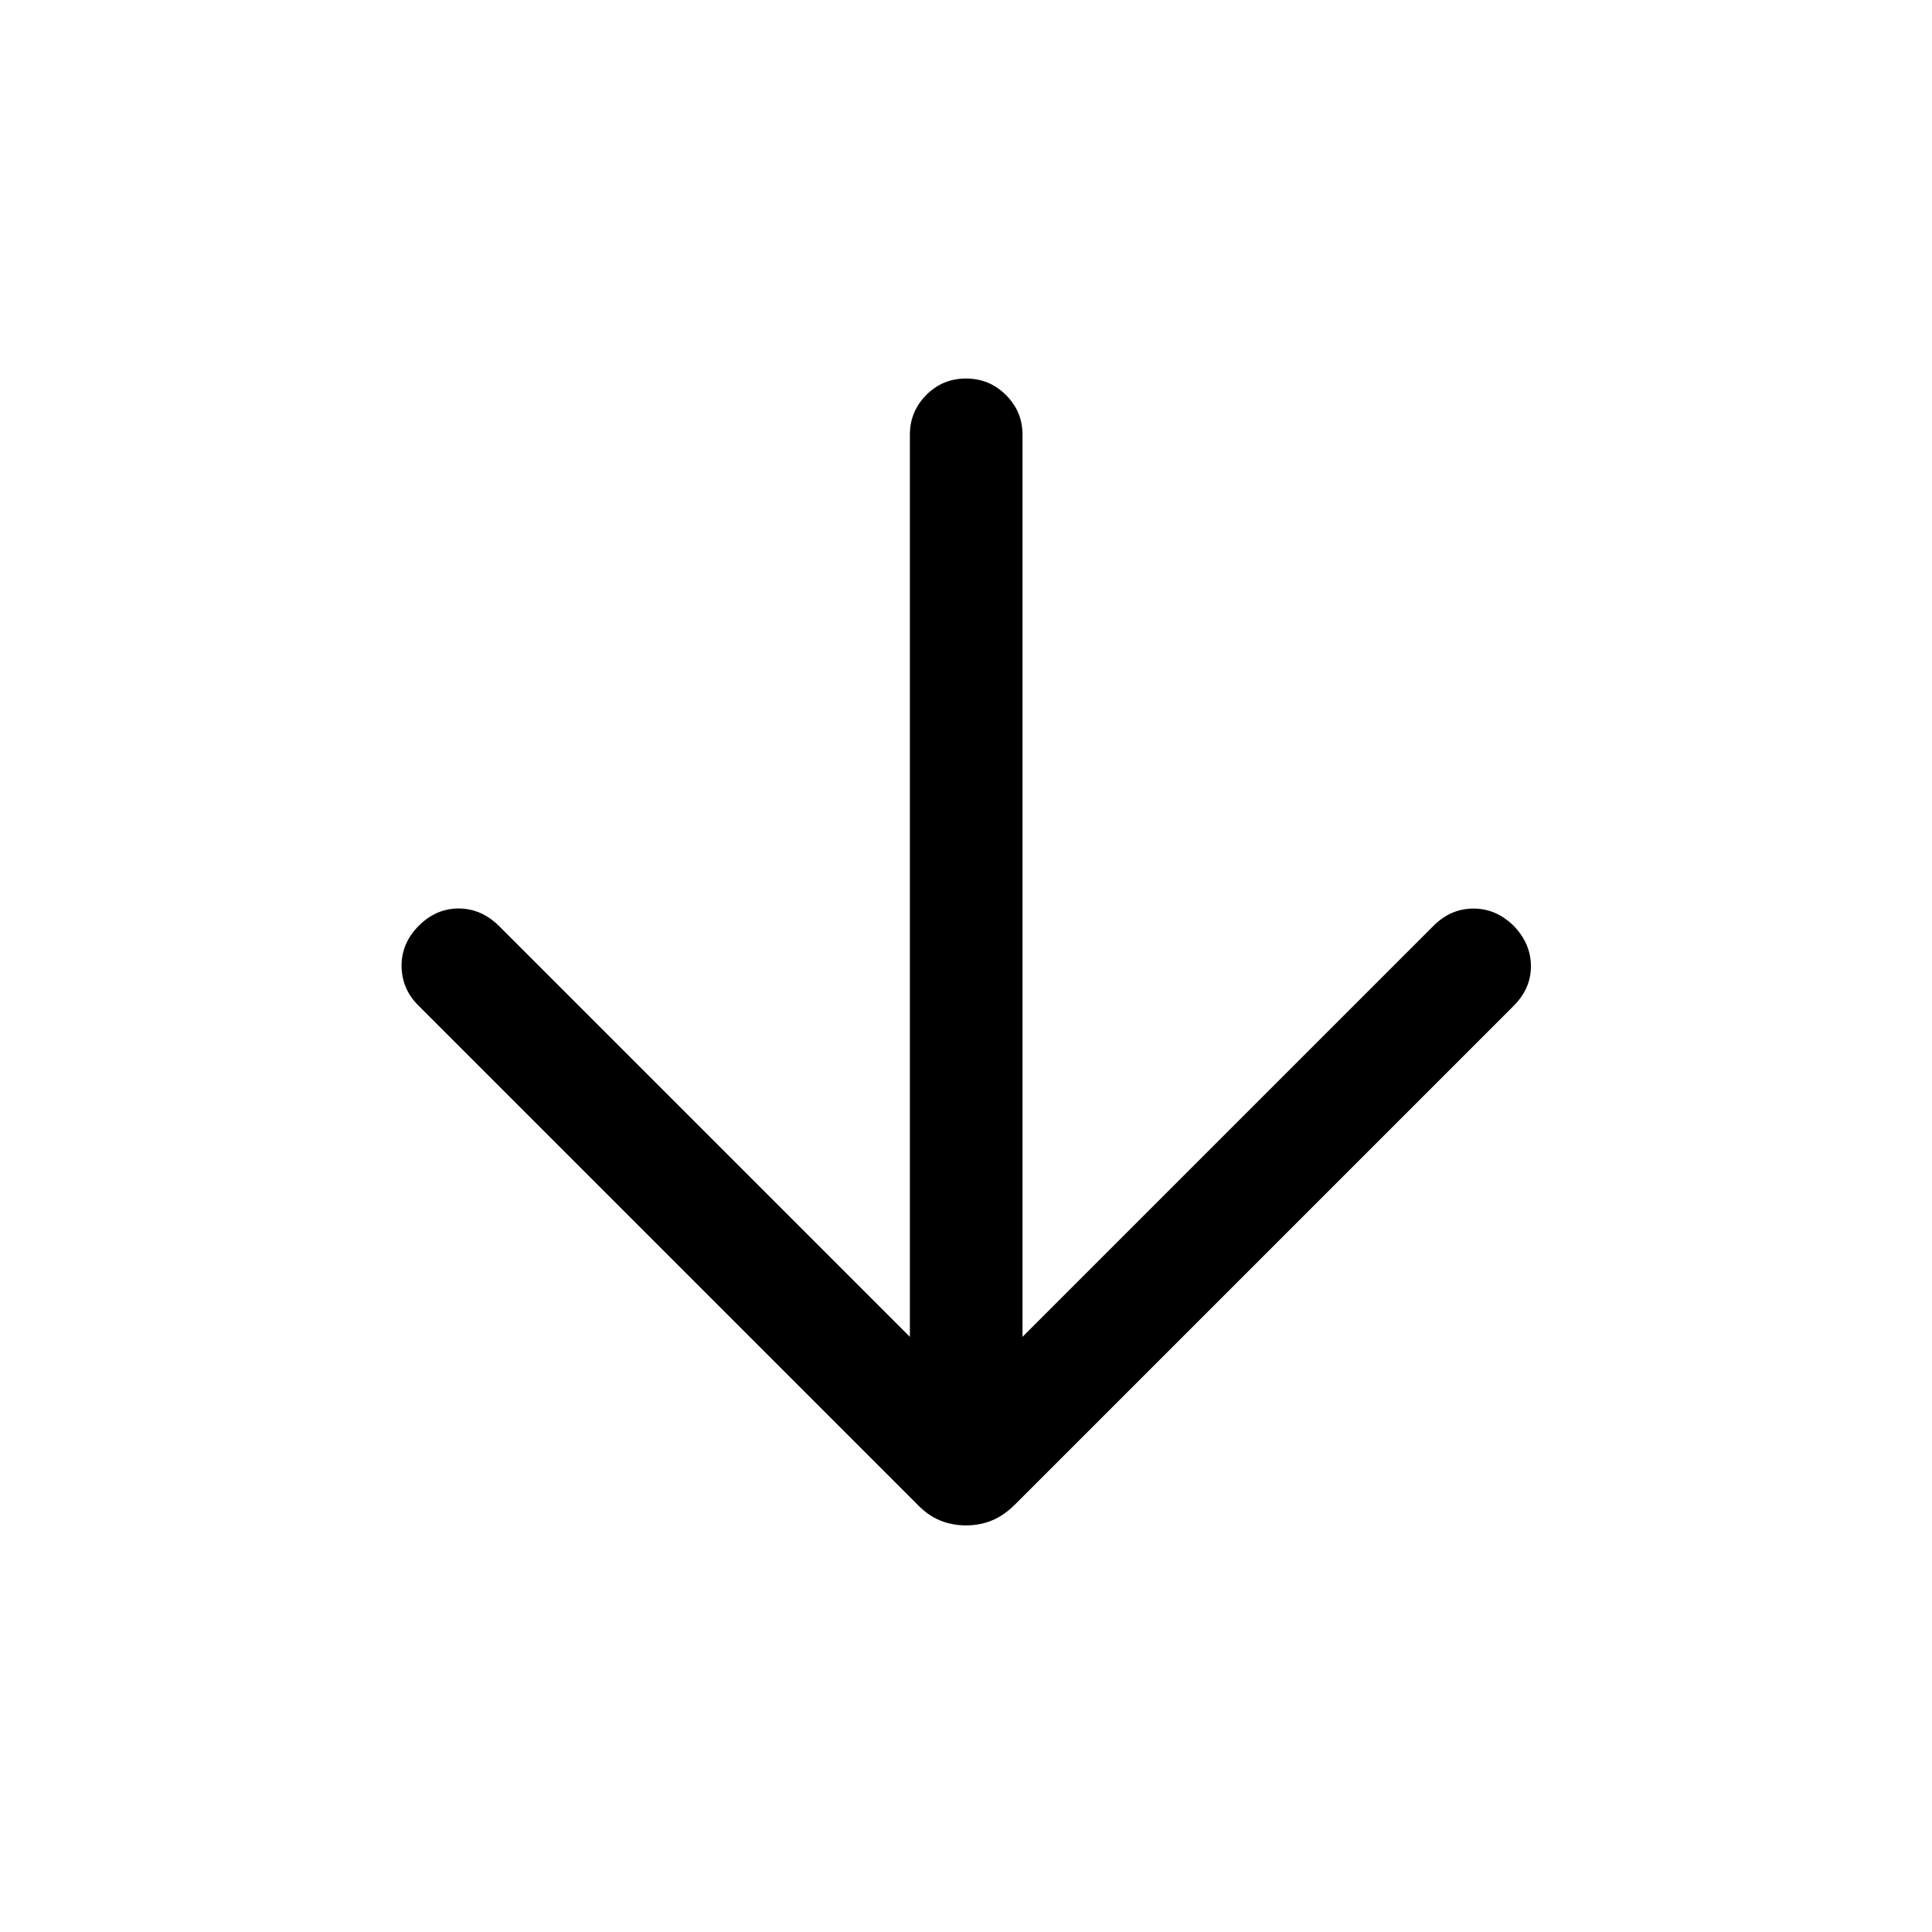 <svg xmlns="http://www.w3.org/2000/svg" height="24" viewBox="0 -960 960 960" width="24"><path d="M452.12-295.73v-448.31q0-11.46 8.11-19.67 8.12-8.21 19.77-8.21t19.86 8.21q8.22 8.21 8.22 19.67v448.31l204.34-204.35q8.43-8.42 19.68-8.46 11.25-.04 20.05 8.58 8.5 8.81 8.56 19.96.06 11.15-8.56 19.77L504.19-212.27q-5.31 5.31-11.29 7.77-5.98 2.46-12.9 2.46t-12.9-2.46q-5.98-2.46-11.1-7.77L208.04-460.23q-8.31-8.12-8.5-19.52-.19-11.4 8.5-20.21 8.61-8.62 19.83-8.62 11.21 0 20.01 8.62l204.24 204.23Z"/></svg>